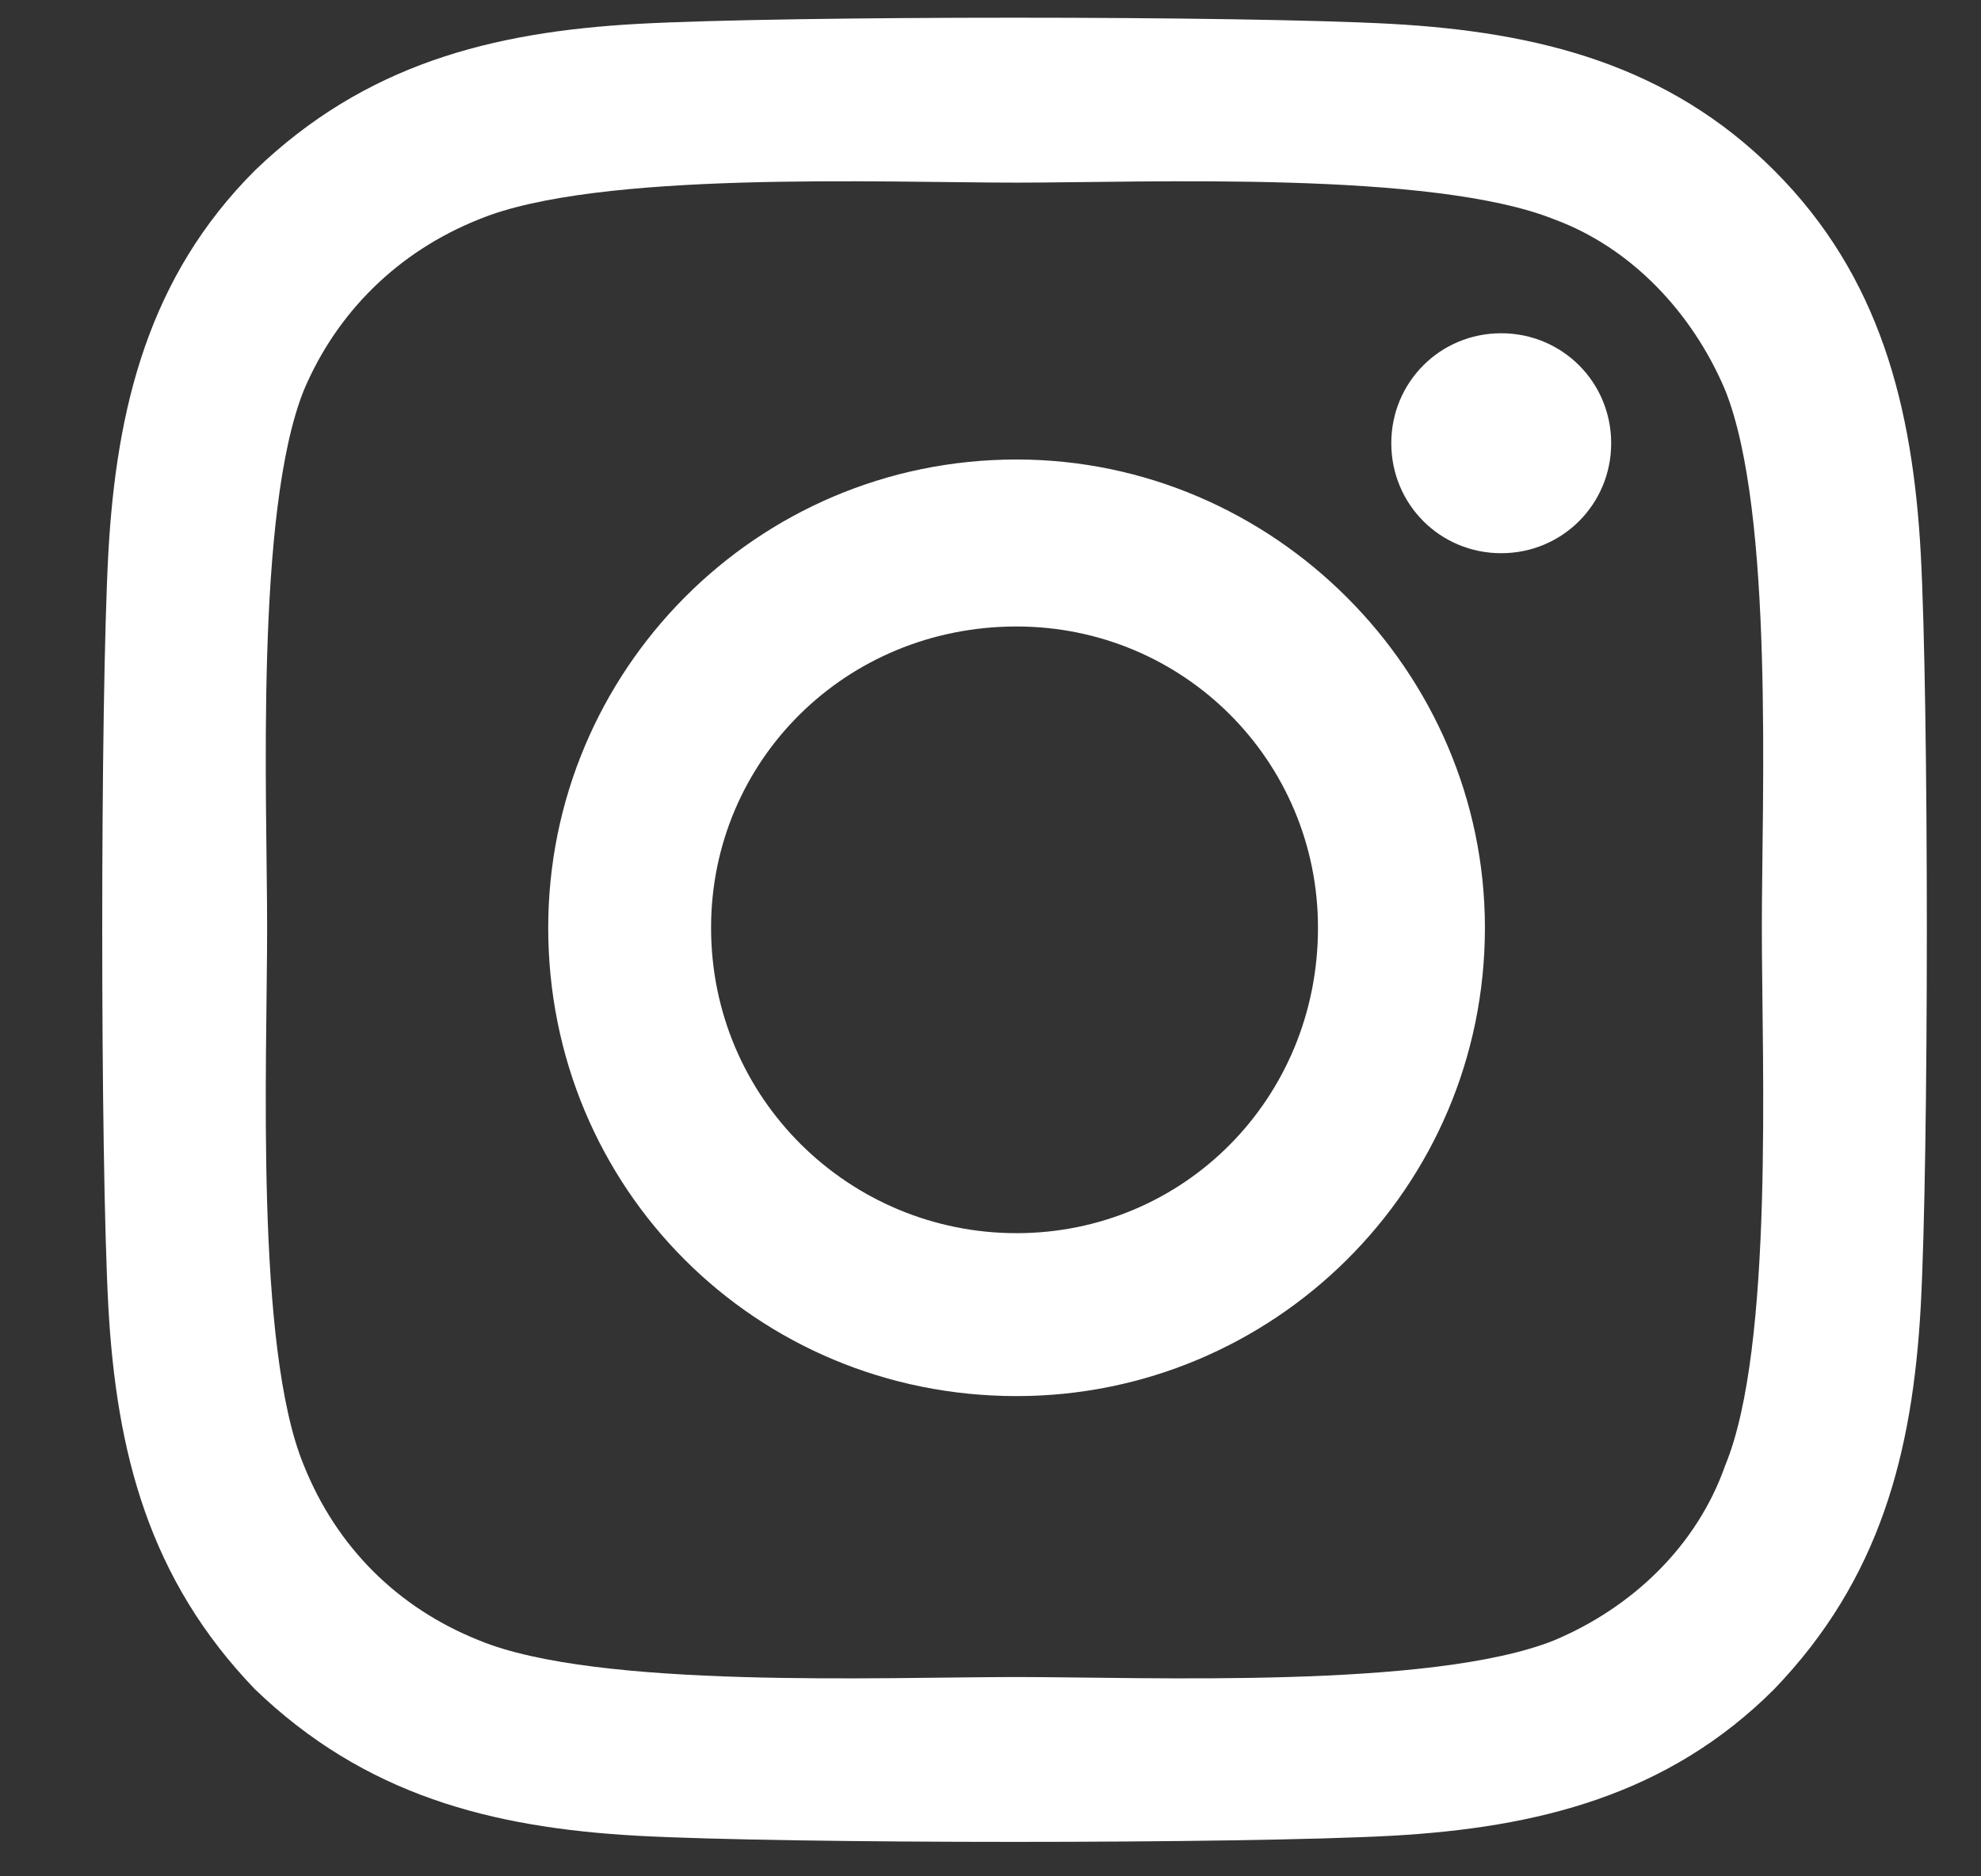 <svg width="19" height="18" viewBox="0 0 19 18" fill="none" xmlns="http://www.w3.org/2000/svg">
<rect x="0" y="0" width="19" height="18" fill="#333333" stroke="none"/>
<path d="M9.75 4.408C7.25 4.408 5.258 6.439 5.258 8.9C5.258 11.4 7.25 13.393 9.75 13.393C12.211 13.393 14.242 11.4 14.242 8.9C14.242 6.439 12.211 4.408 9.75 4.408ZM9.75 11.83C8.148 11.83 6.82 10.541 6.82 8.9C6.82 7.299 8.109 6.01 9.75 6.01C11.352 6.01 12.641 7.299 12.641 8.9C12.641 10.541 11.352 11.83 9.75 11.83ZM15.453 4.252C15.453 3.666 14.984 3.197 14.398 3.197C13.812 3.197 13.344 3.666 13.344 4.252C13.344 4.838 13.812 5.307 14.398 5.307C14.984 5.307 15.453 4.838 15.453 4.252ZM18.422 5.307C18.344 3.9 18.031 2.65 17.016 1.635C16 0.619 14.75 0.307 13.344 0.229C11.898 0.15 7.562 0.15 6.117 0.229C4.711 0.307 3.5 0.619 2.445 1.635C1.43 2.65 1.117 3.9 1.039 5.307C0.961 6.752 0.961 11.088 1.039 12.533C1.117 13.94 1.43 15.15 2.445 16.205C3.5 17.221 4.711 17.533 6.117 17.611C7.562 17.689 11.898 17.689 13.344 17.611C14.75 17.533 16 17.221 17.016 16.205C18.031 15.15 18.344 13.94 18.422 12.533C18.5 11.088 18.5 6.752 18.422 5.307ZM16.547 14.057C16.273 14.838 15.648 15.424 14.906 15.736C13.734 16.205 11 16.088 9.75 16.088C8.461 16.088 5.727 16.205 4.594 15.736C3.812 15.424 3.227 14.838 2.914 14.057C2.445 12.924 2.562 10.19 2.562 8.9C2.562 7.65 2.445 4.916 2.914 3.744C3.227 3.002 3.812 2.416 4.594 2.104C5.727 1.635 8.461 1.752 9.75 1.752C11 1.752 13.734 1.635 14.906 2.104C15.648 2.377 16.234 3.002 16.547 3.744C17.016 4.916 16.898 7.65 16.898 8.9C16.898 10.19 17.016 12.924 16.547 14.057Z" fill="white"/>
</svg>
